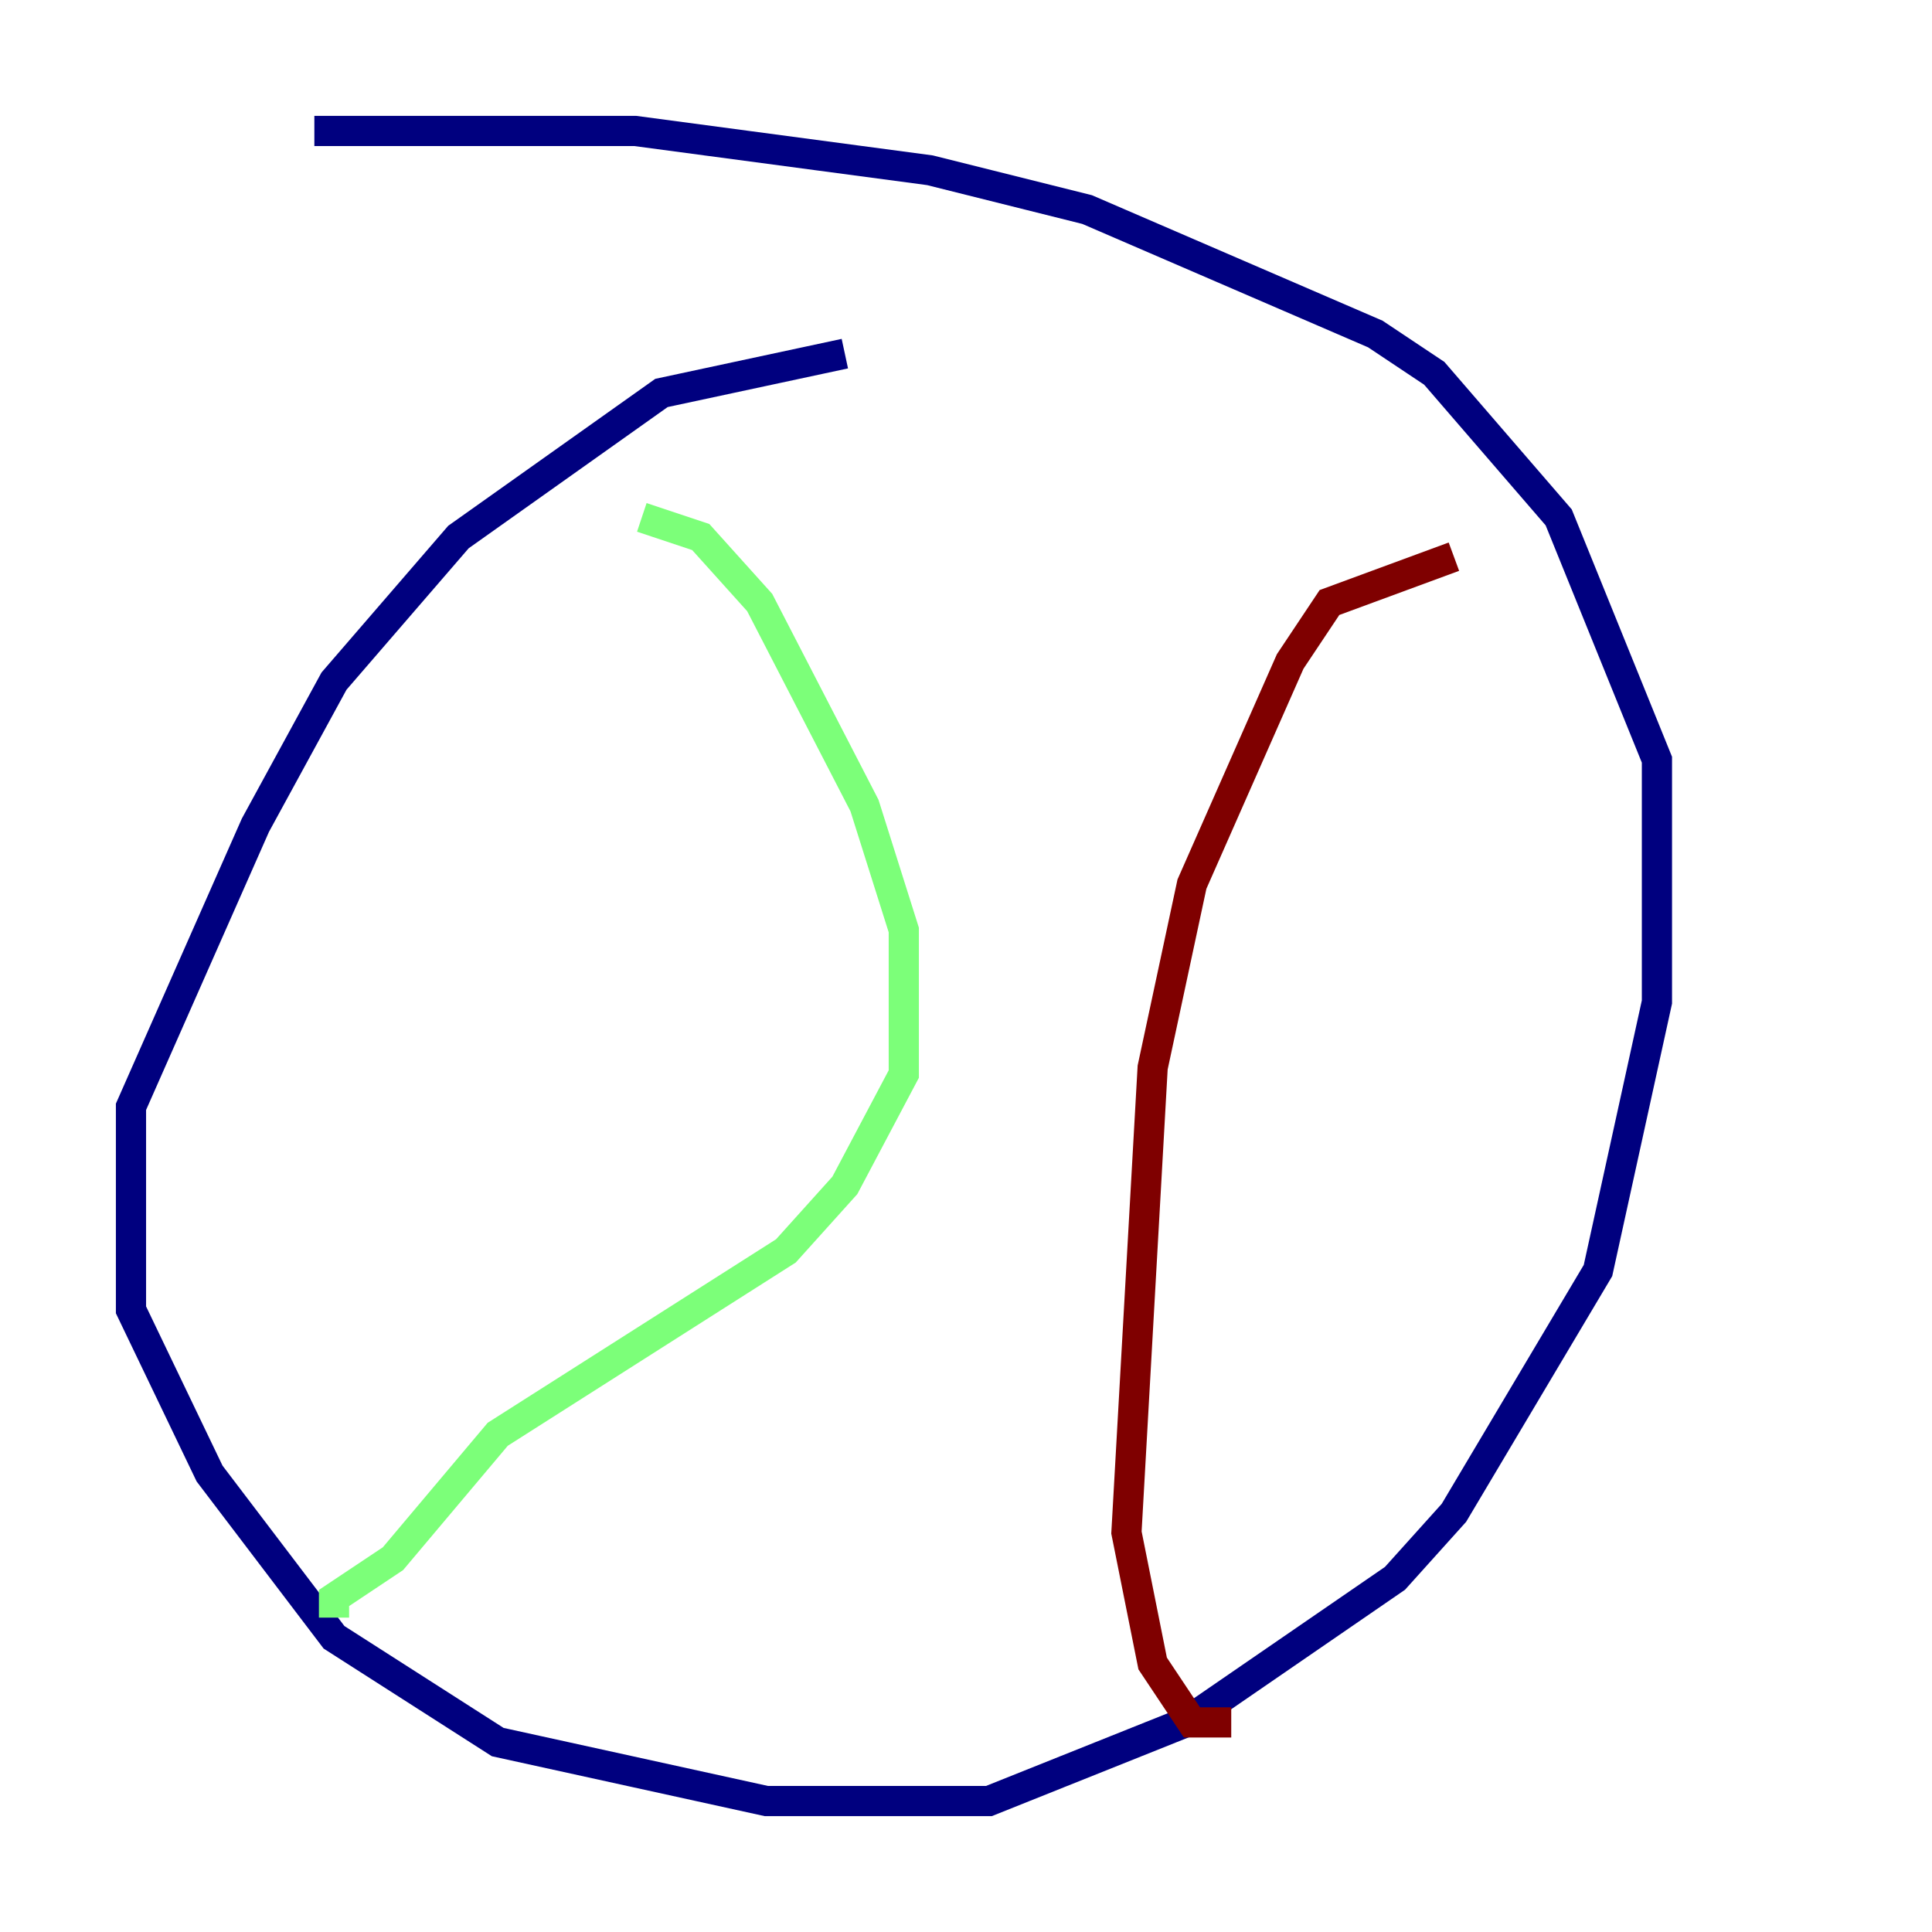 <?xml version="1.0" encoding="utf-8" ?>
<svg baseProfile="tiny" height="128" version="1.2" viewBox="0,0,128,128" width="128" xmlns="http://www.w3.org/2000/svg" xmlns:ev="http://www.w3.org/2001/xml-events" xmlns:xlink="http://www.w3.org/1999/xlink"><defs /><polyline fill="none" points="55.973,23.43 43.824,26.034 30.373,35.58 22.129,45.125 16.922,54.671 8.678,73.329 8.678,86.78 13.885,97.627 22.129,108.475 32.976,115.417 50.766,119.322 65.519,119.322 78.536,114.115 92.42,104.57 96.325,100.231 105.871,84.176 109.776,66.386 109.776,50.332 103.268,34.278 95.024,24.732 91.119,22.129 72.027,13.885 61.614,11.281 42.088,8.678 20.827,8.678" stroke="#00007f" stroke-width="2" /><polyline fill="none" points="42.522,34.278 46.427,35.58 50.332,39.919 57.275,53.37 59.878,61.614 59.878,71.159 55.973,78.536 52.068,82.875 32.976,95.024 26.034,103.268 22.129,105.871 22.129,107.173" stroke="#7cff79" stroke-width="2" /><polyline fill="none" points="96.325,36.881 88.081,39.919 85.478,43.824 78.969,58.576 76.366,70.725 74.63,101.532 76.366,110.21 78.969,114.115 81.573,114.115" stroke="#7f0000" stroke-width="2" /></svg>